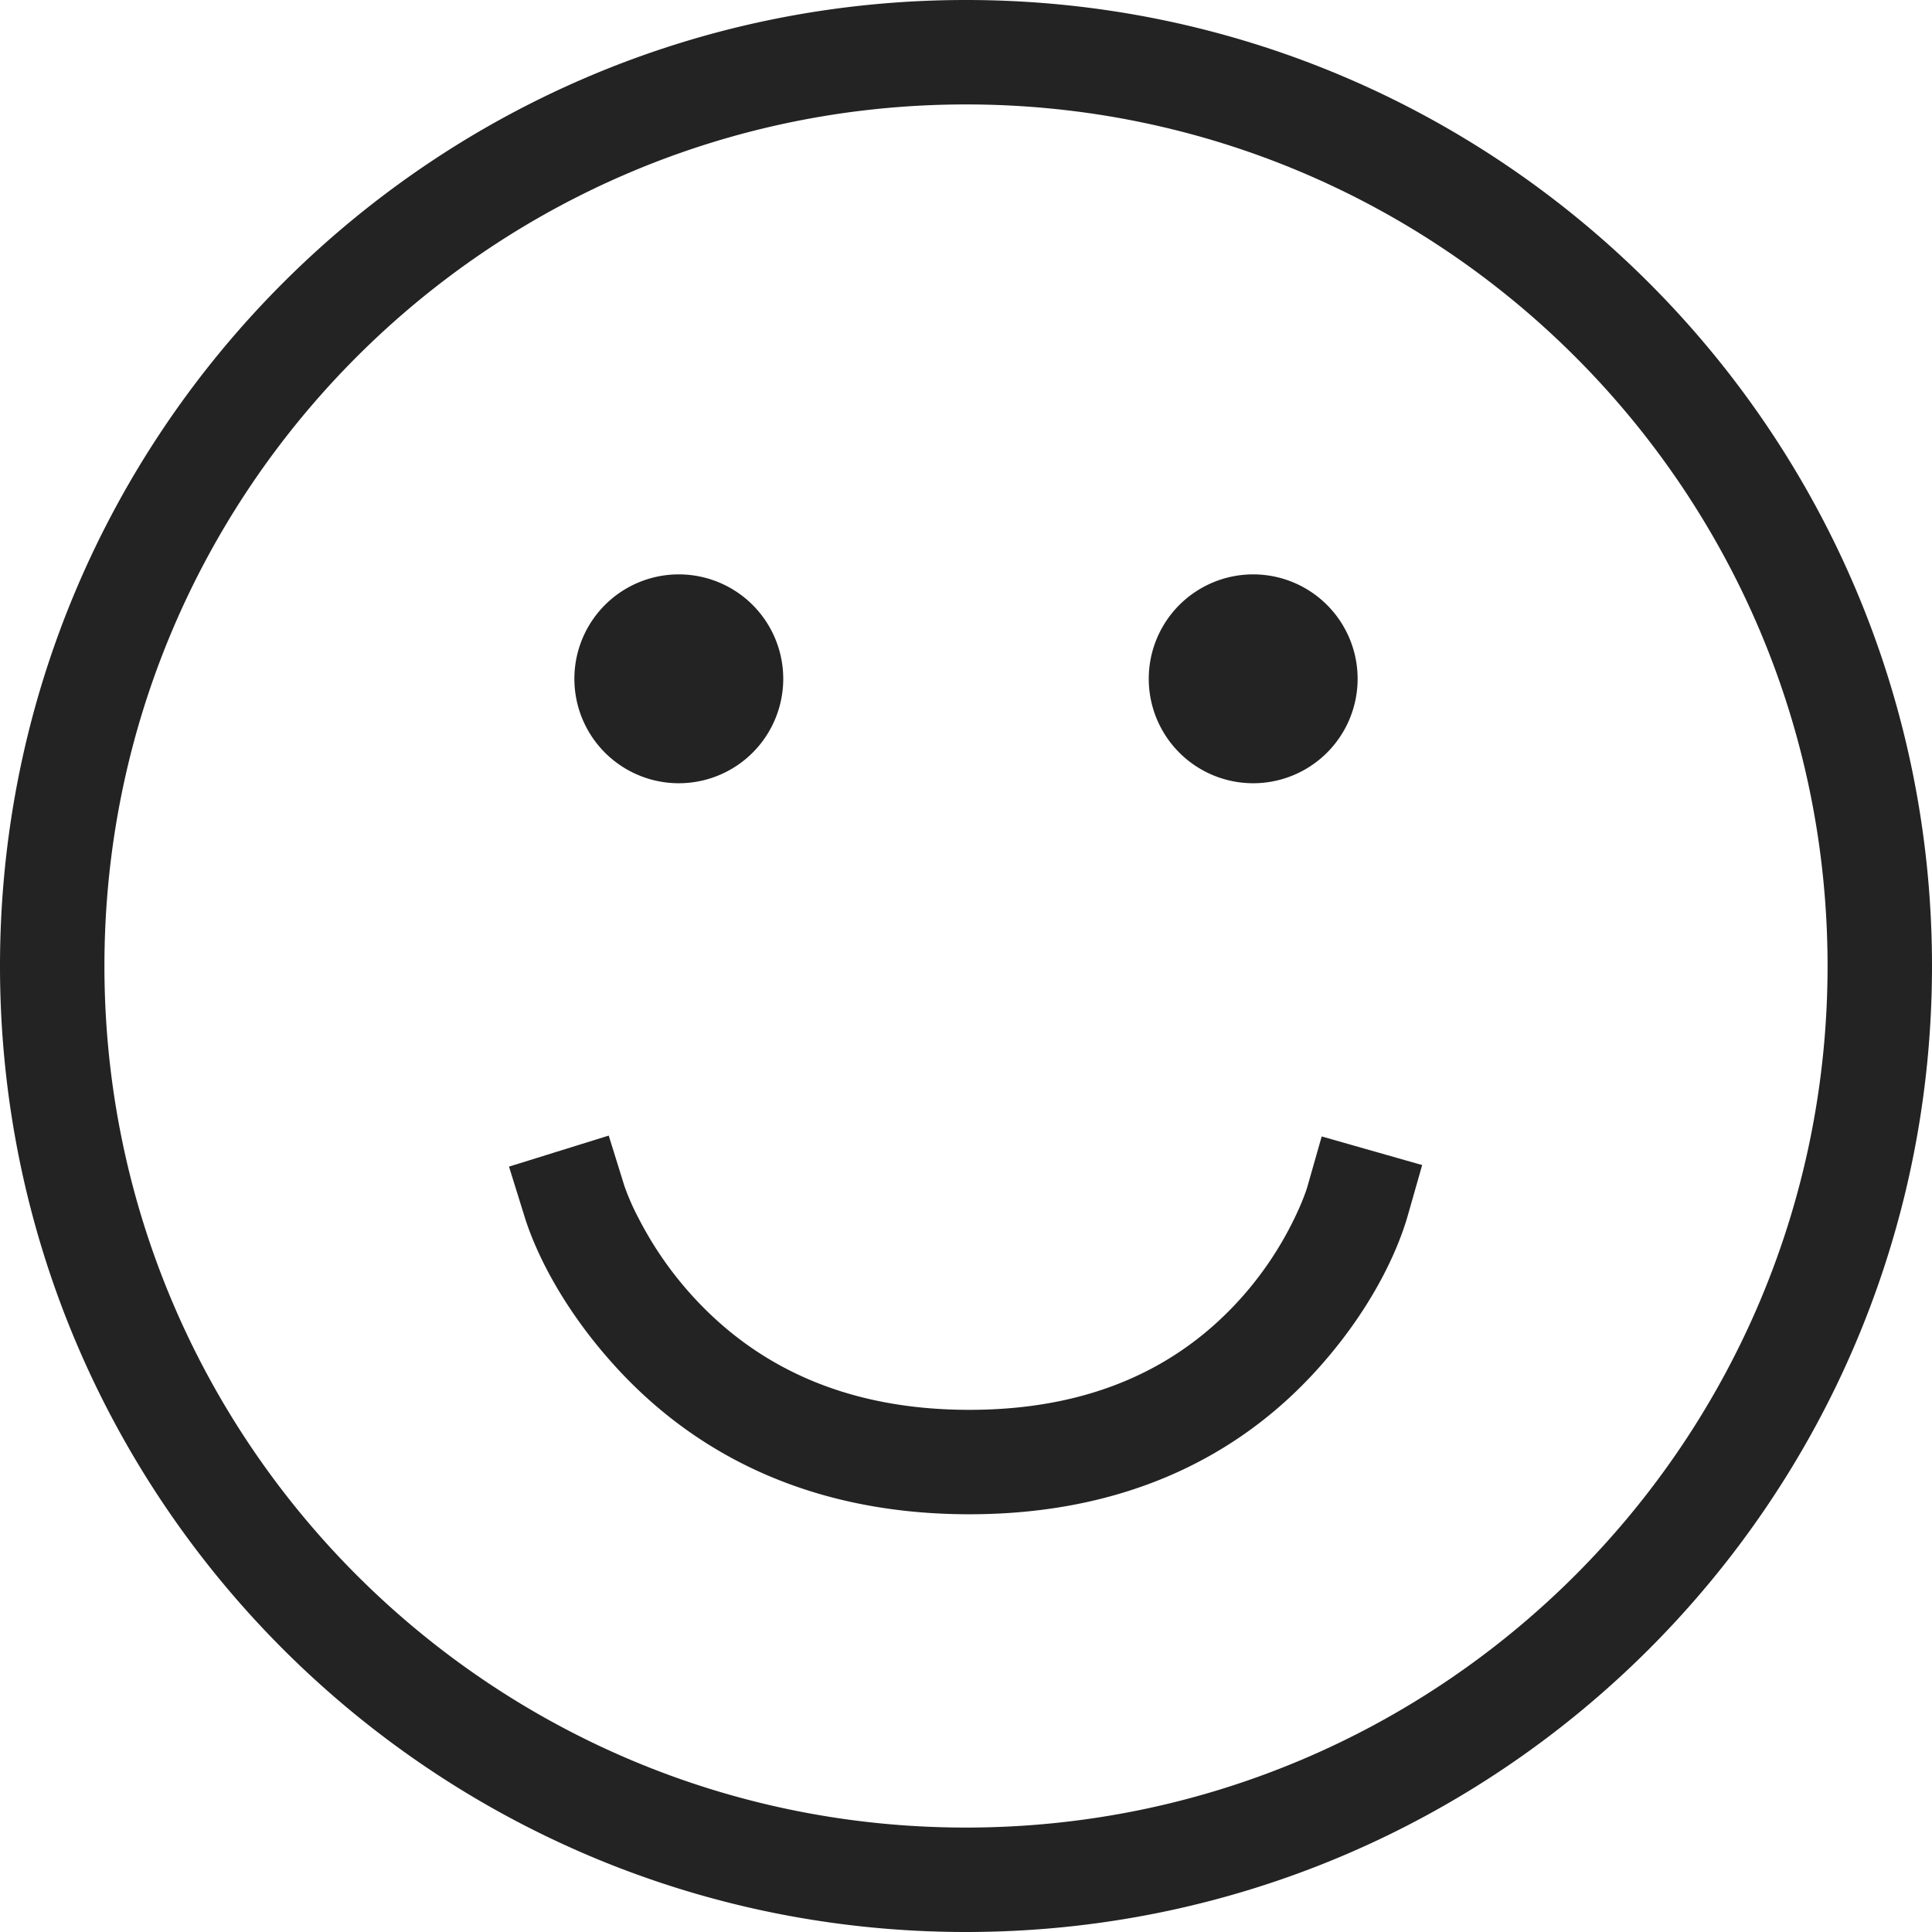 <svg width="37px" height="37px" viewBox="0 0 37 37" xmlns="http://www.w3.org/2000/svg">
    <title>
        sentiment-smile-m-l
    </title>
    <path d="M10.045 23.297c.234.753.778 1.817 1.744 2.877C13.397 27.938 15.643 29 18.564 29c2.925 0 5.152-1.066 6.72-2.837.944-1.064 1.462-2.132 1.678-2.889l.274-.962-1.924-.548-.274.962c-.03.103-.11.323-.254.619a6.6 6.6 0 0 1-.996 1.492C22.588 26.19 20.898 27 18.564 27c-2.338 0-4.056-.813-5.297-2.174a6.874 6.874 0 0 1-1.04-1.5 4.481 4.481 0 0 1-.272-.623l-.297-.955-1.91.594.297.955zM18.5 35C27.613 35 35 27.613 35 18.5S27.613 2 18.5 2 2 9.387 2 18.5 9.387 35 18.5 35zm0 2C8.283 37 0 28.717 0 18.5S8.283 0 18.5 0 37 8.283 37 18.5 28.717 37 18.5 37zM13 15a2 2 0 1 0 0-4 2 2 0 0 0 0 4zm11 0a2 2 0 1 0 0-4 2 2 0 0 0 0 4z" fill="#232323"/>
</svg>
